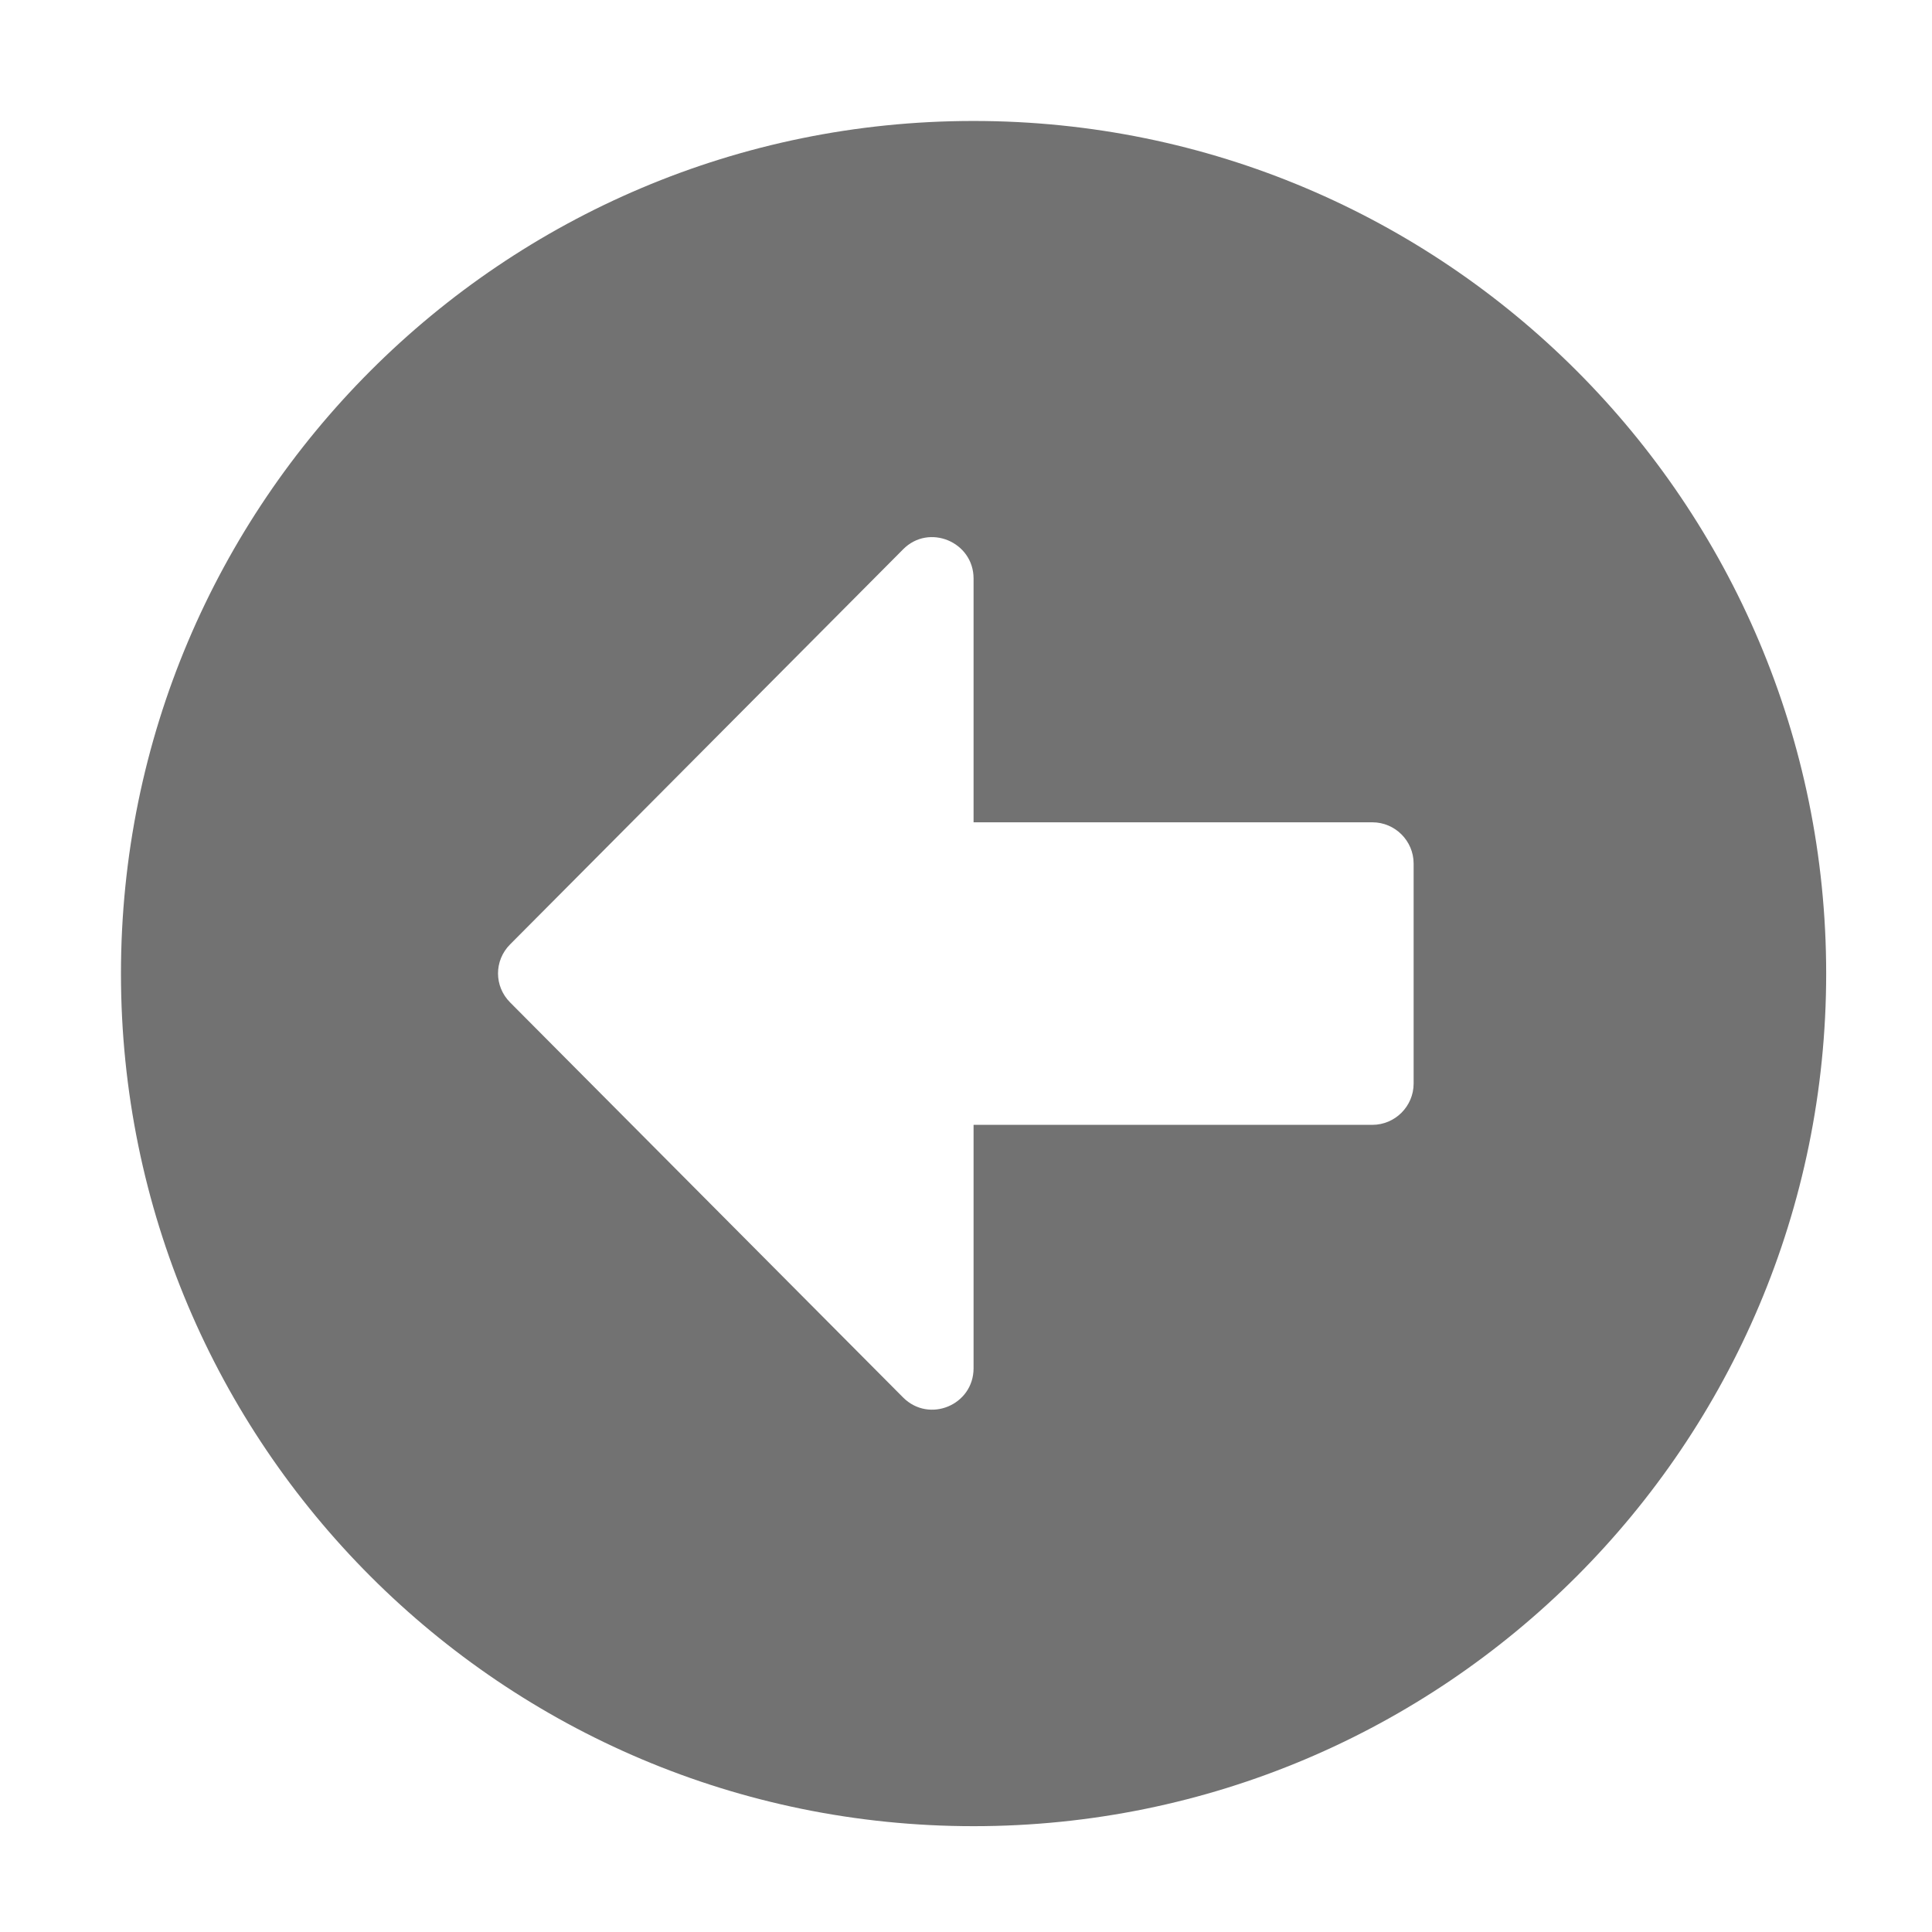 ﻿<?xml version='1.0' encoding='UTF-8'?>
<svg viewBox="-1.548 -1.548 32 32" xmlns="http://www.w3.org/2000/svg">
  <g transform="matrix(0.999, 0, 0, 0.999, 0, 0)">
    <g transform="matrix(0.057, 0, 0, 0.057, 0, 0)">
      <path d="M256, 504C119, 504 8, 393 8, 256C8, 119 119, 8 256, 8C393, 8 504, 119 504, 256C504, 393 393, 504 256, 504zM372, 212L256, 212L256, 141.1C256, 130.4 243, 125 235.5, 132.6L121.2, 247.5C116.5, 252.2 116.5, 259.7 121.2, 264.4L235.5, 379.3C243.1, 386.9 256, 381.5 256, 370.8L256, 300L372, 300C378.6, 300 384, 294.6 384, 288L384, 224C384, 217.4 378.6, 212 372, 212z" fill="#727272" fill-opacity="1" class="Black" />
    </g>
  </g>
</svg>